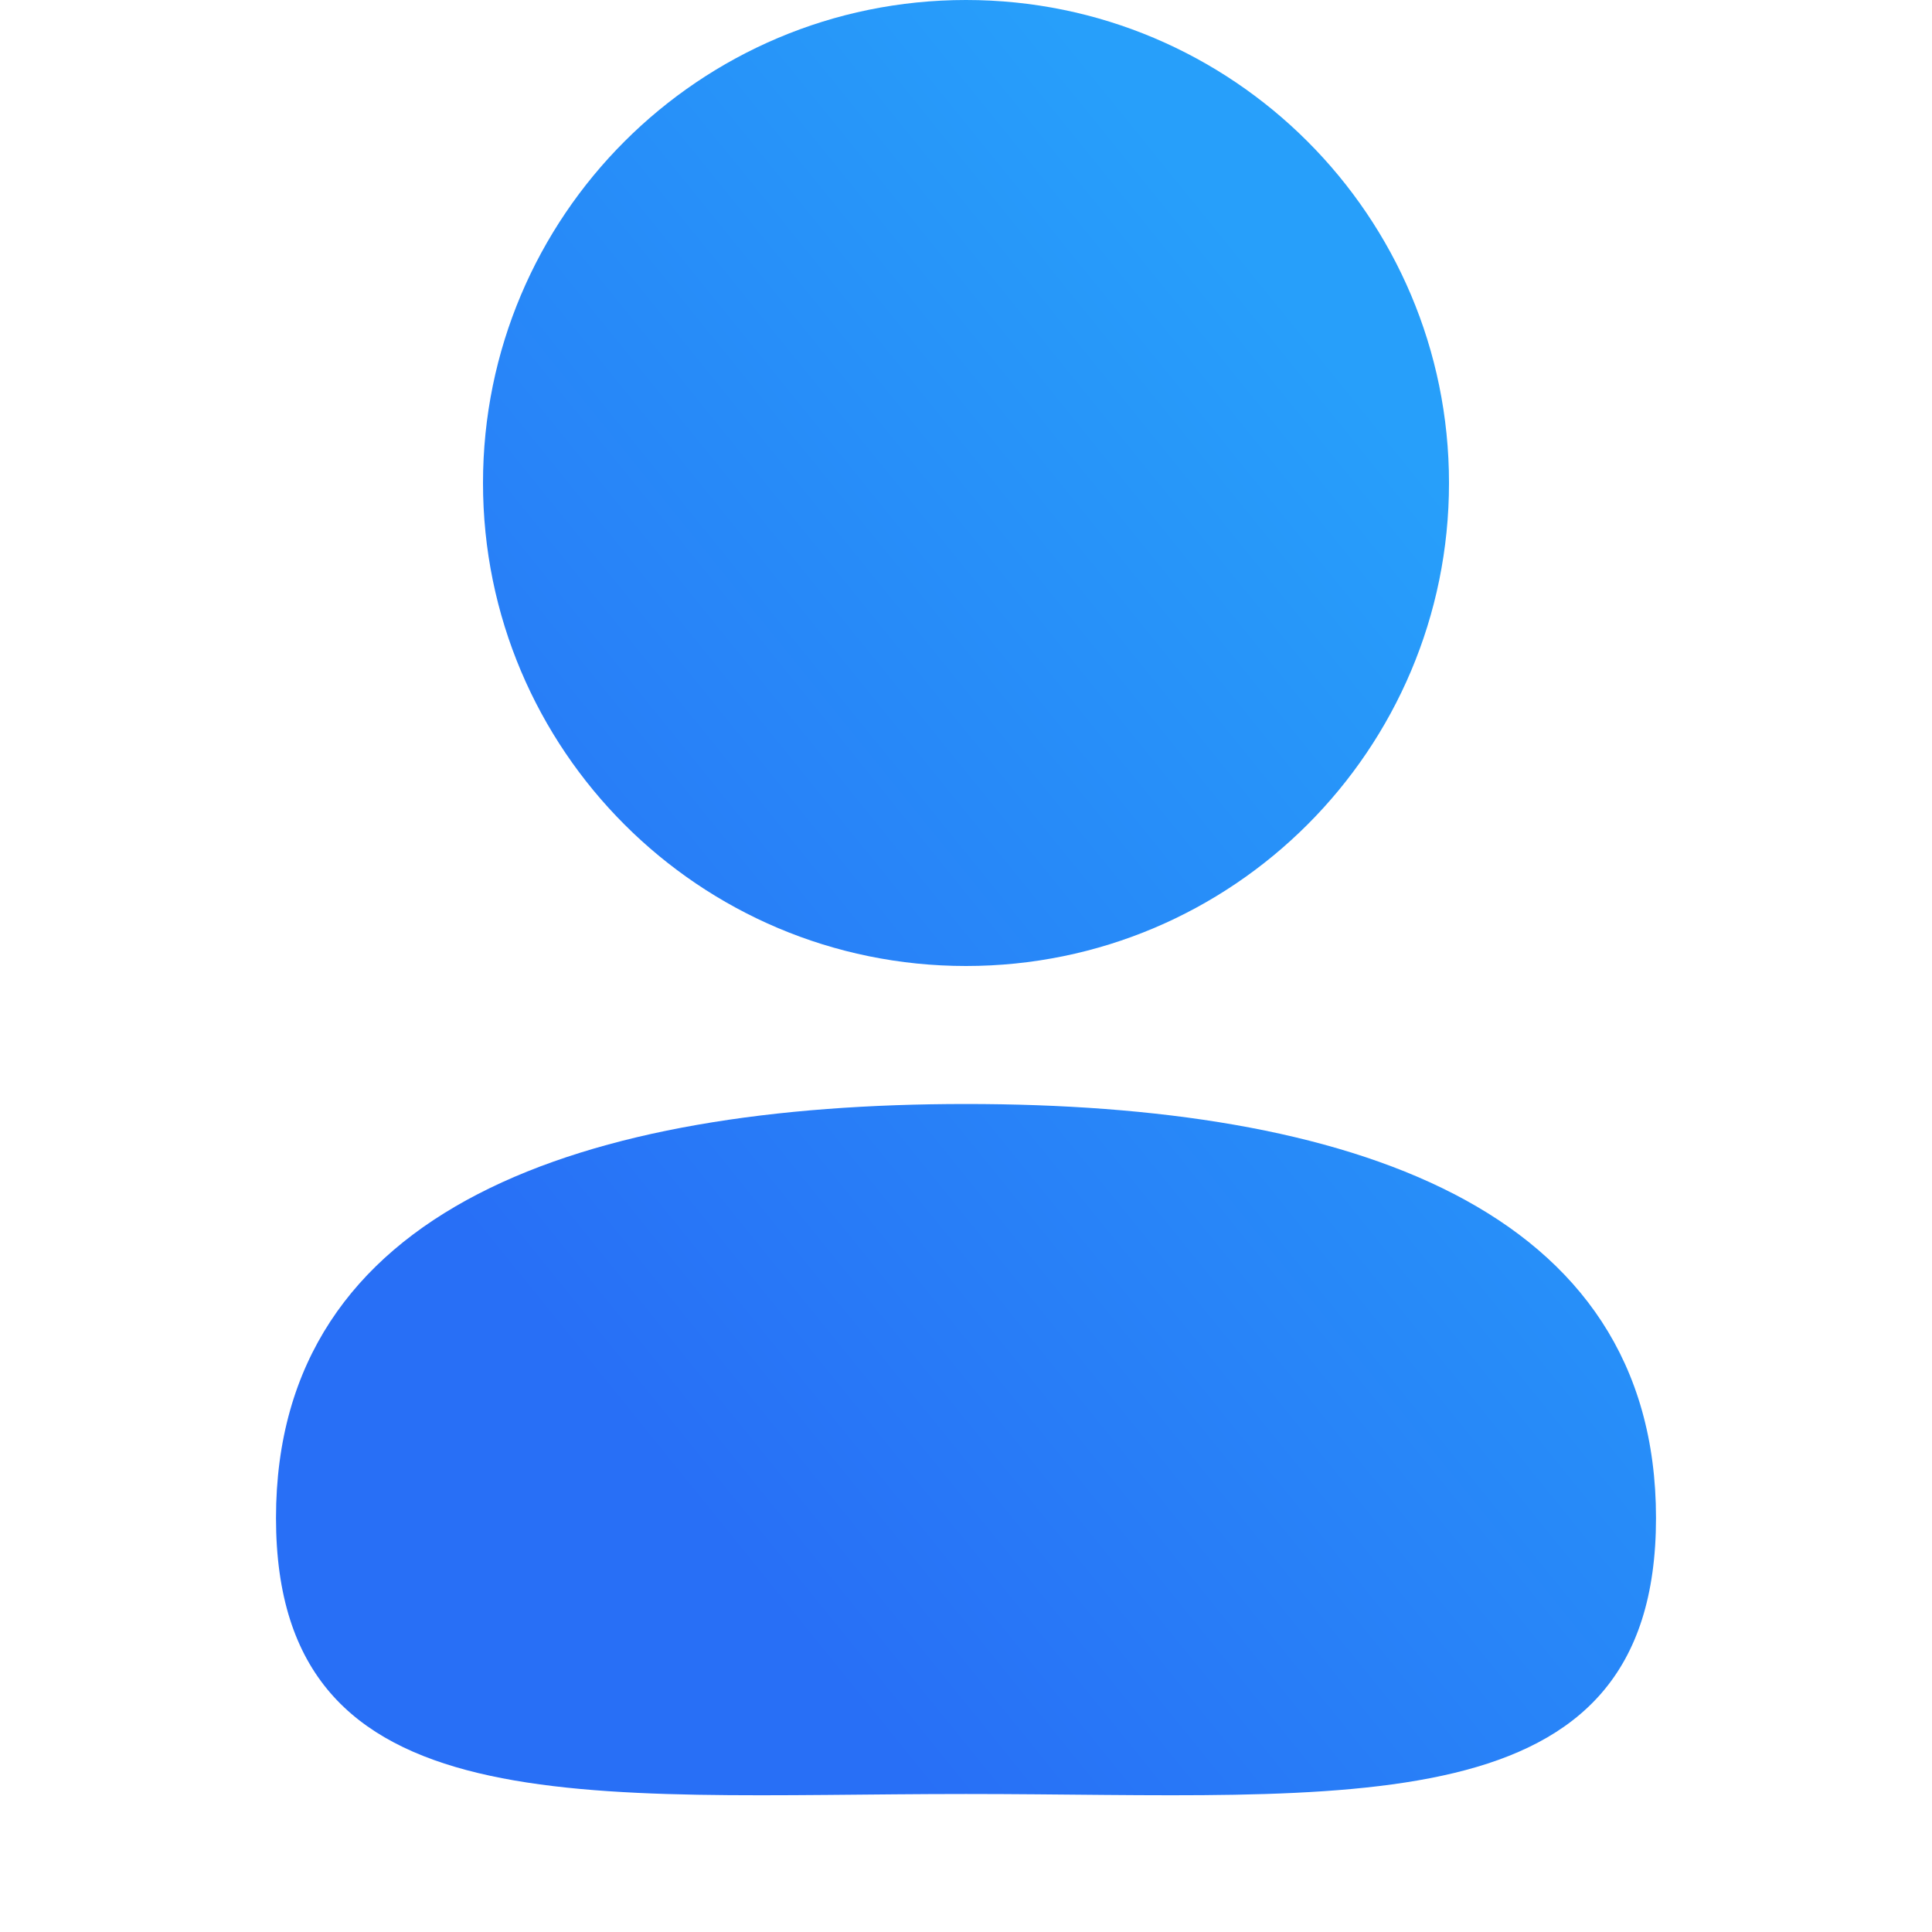 <?xml version="1.0" encoding="UTF-8"?>
<svg width="28px" height="28px" viewBox="0 0 28 28" version="1.1" xmlns="http://www.w3.org/2000/svg" xmlns:xlink="http://www.w3.org/1999/xlink">
    <!-- Generator: Sketch 61.1 (89650) - https://sketch.com -->
    <title>ic_tab_my_ sel</title>
    <desc>Created with Sketch.</desc>
    <defs>
        <linearGradient x1="77.942%" y1="20.078%" x2="24.307%" y2="77.405%" id="linearGradient-1">
            <stop stop-color="#279FFA" offset="0%"></stop>
            <stop stop-color="#286FF6" offset="100%"></stop>
        </linearGradient>
    </defs>
    <g id="页面-1" stroke="none" stroke-width="1" fill="none" fill-rule="evenodd">
        <g id="我的页面" transform="translate(-288, -623)" fill="url(#linearGradient-1)">
            <g id="TABBAR-" transform="translate(0, 618)">
                <g id="合并形状-2" transform="translate(288, 5)">
                    <path d="M14,16 C19.523,16 24,17.477 24,22 C24,26.523 19.523,26 14,26 C8.477,26 4,26.523 4,22 C4,17.477 8.477,16 14,16 Z M14,-1.42108547e-14 C17.866,-1.42108547e-14 21,3.134 21,7 C21,10.866 17.866,14 14,14 C10.134,14 7,10.866 7,7 C7,3.134 10.134,-1.42108547e-14 14,-1.42108547e-14 Z" id="我的"></path>
                </g>
            </g>
        </g>
    </g>
</svg>